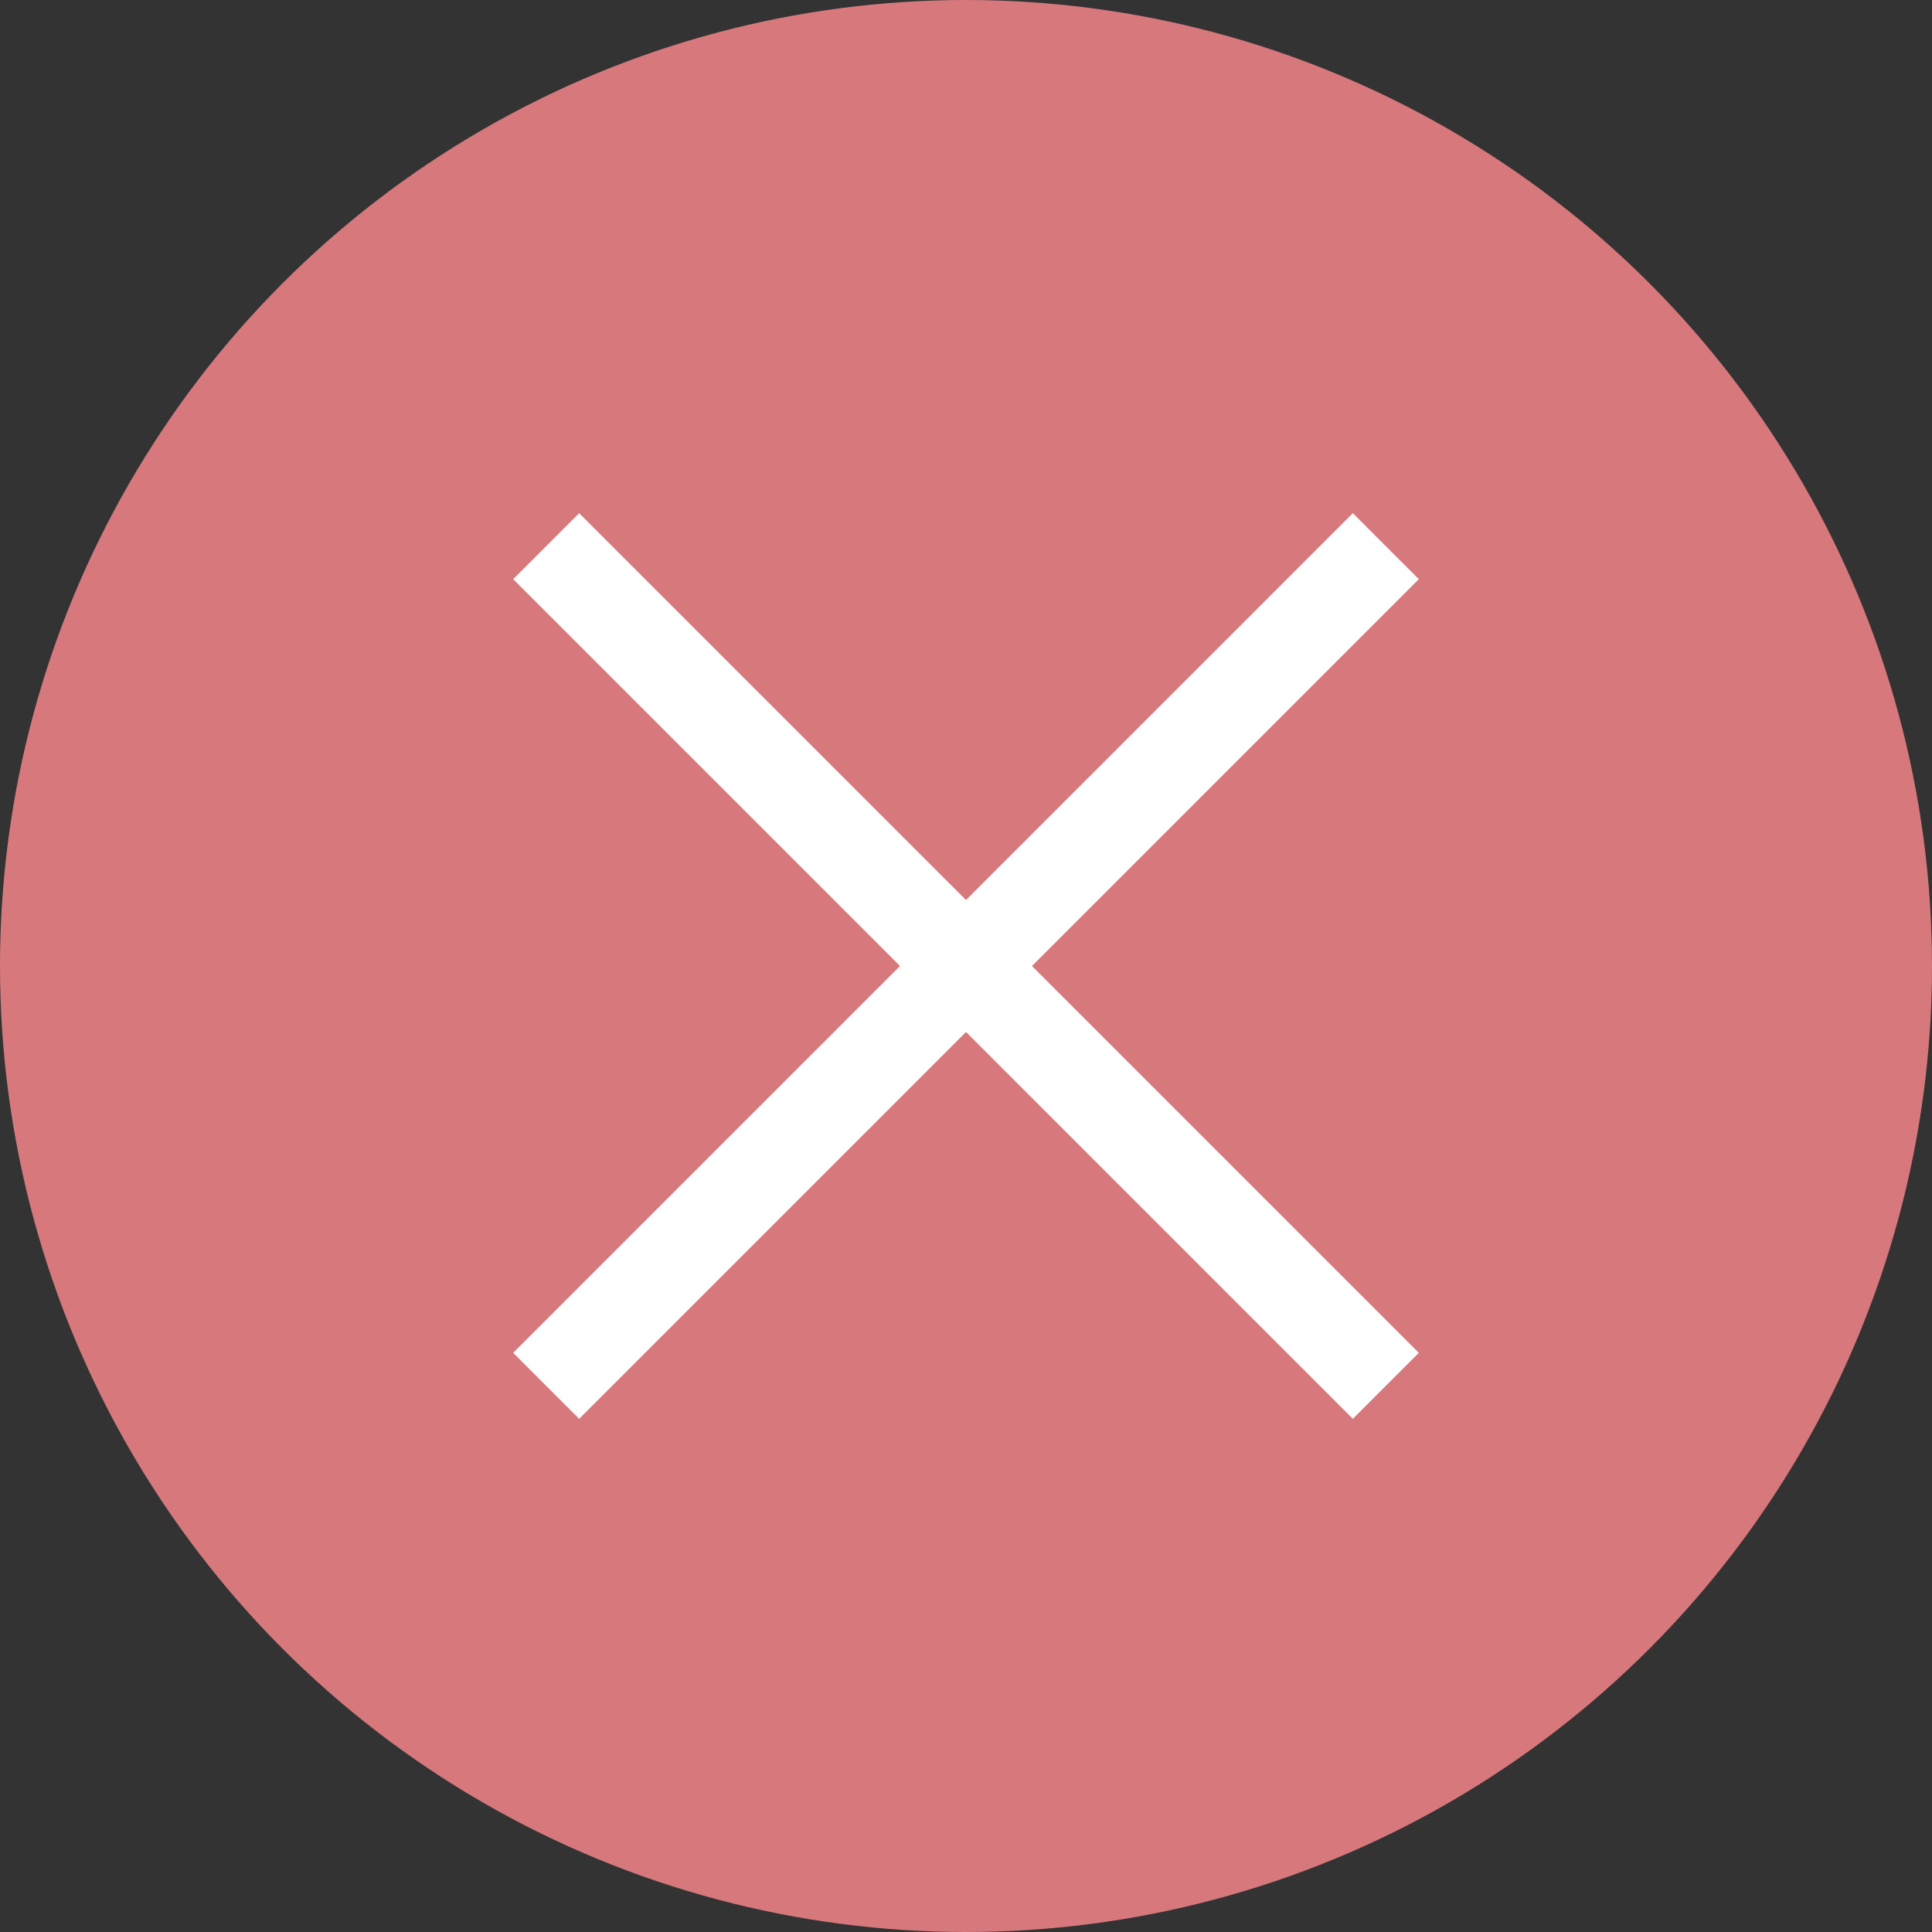 <?xml version="1.0" encoding="UTF-8" standalone="no"?>
<svg
   width="32"
   height="32"
   viewBox="0 0 32 32"
   version="1.1"
   id="svg2"
   sodipodi:docname="close_hover-active.svg"
   inkscape:version="1.2.2 (b0a8486541, 2022-12-01)"
   xmlns:inkscape="http://www.inkscape.org/namespaces/inkscape"
   xmlns:sodipodi="http://sodipodi.sourceforge.net/DTD/sodipodi-0.dtd"
   xmlns="http://www.w3.org/2000/svg"
   xmlns:svg="http://www.w3.org/2000/svg">
  <rect x="0" y="0" width="32" height="32" fill="#333333" stroke="none"/>
  <defs
     id="defs2" />
  <sodipodi:namedview
     id="namedview2"
     pagecolor="#ffffff"
     bordercolor="#000000"
     borderopacity="0.25"
     inkscape:showpageshadow="2"
     inkscape:pageopacity="0.0"
     inkscape:pagecheckerboard="0"
     inkscape:deskcolor="#d1d1d1"
     inkscape:zoom="13.700194"
     inkscape:cx="-2.1167583"
     inkscape:cy="18.868346"
     inkscape:window-width="1600"
     inkscape:window-height="779"
     inkscape:window-x="0"
     inkscape:window-y="71"
     inkscape:window-maximized="1"
     inkscape:current-layer="svg2"
     showgrid="false" />
  <g
     fill="#ffffff"
     id="g2"
     style="fill:#d7787d;fill-opacity:1;stroke:none;stroke-opacity:1">
    <circle
       cx="16"
       cy="16"
       r="16"
       opacity="0.2"
       id="circle2"
       style="stroke-width:1.333;opacity:1;fill:#d7787d;fill-opacity:1;stroke:none;stroke-opacity:1" />
  </g>
  <path
     d="M 9.593,8.5 8.5,9.593 14.907,16 8.5,22.407 9.593,23.5 16,17.093 22.407,23.5 23.5,22.407 17.093,16 23.5,9.593 22.407,8.5 16,14.907 Z"
     fill="#ffffff"
     style="stroke-width:1.545;paint-order:stroke fill markers"
     id="path8844" />
</svg>
